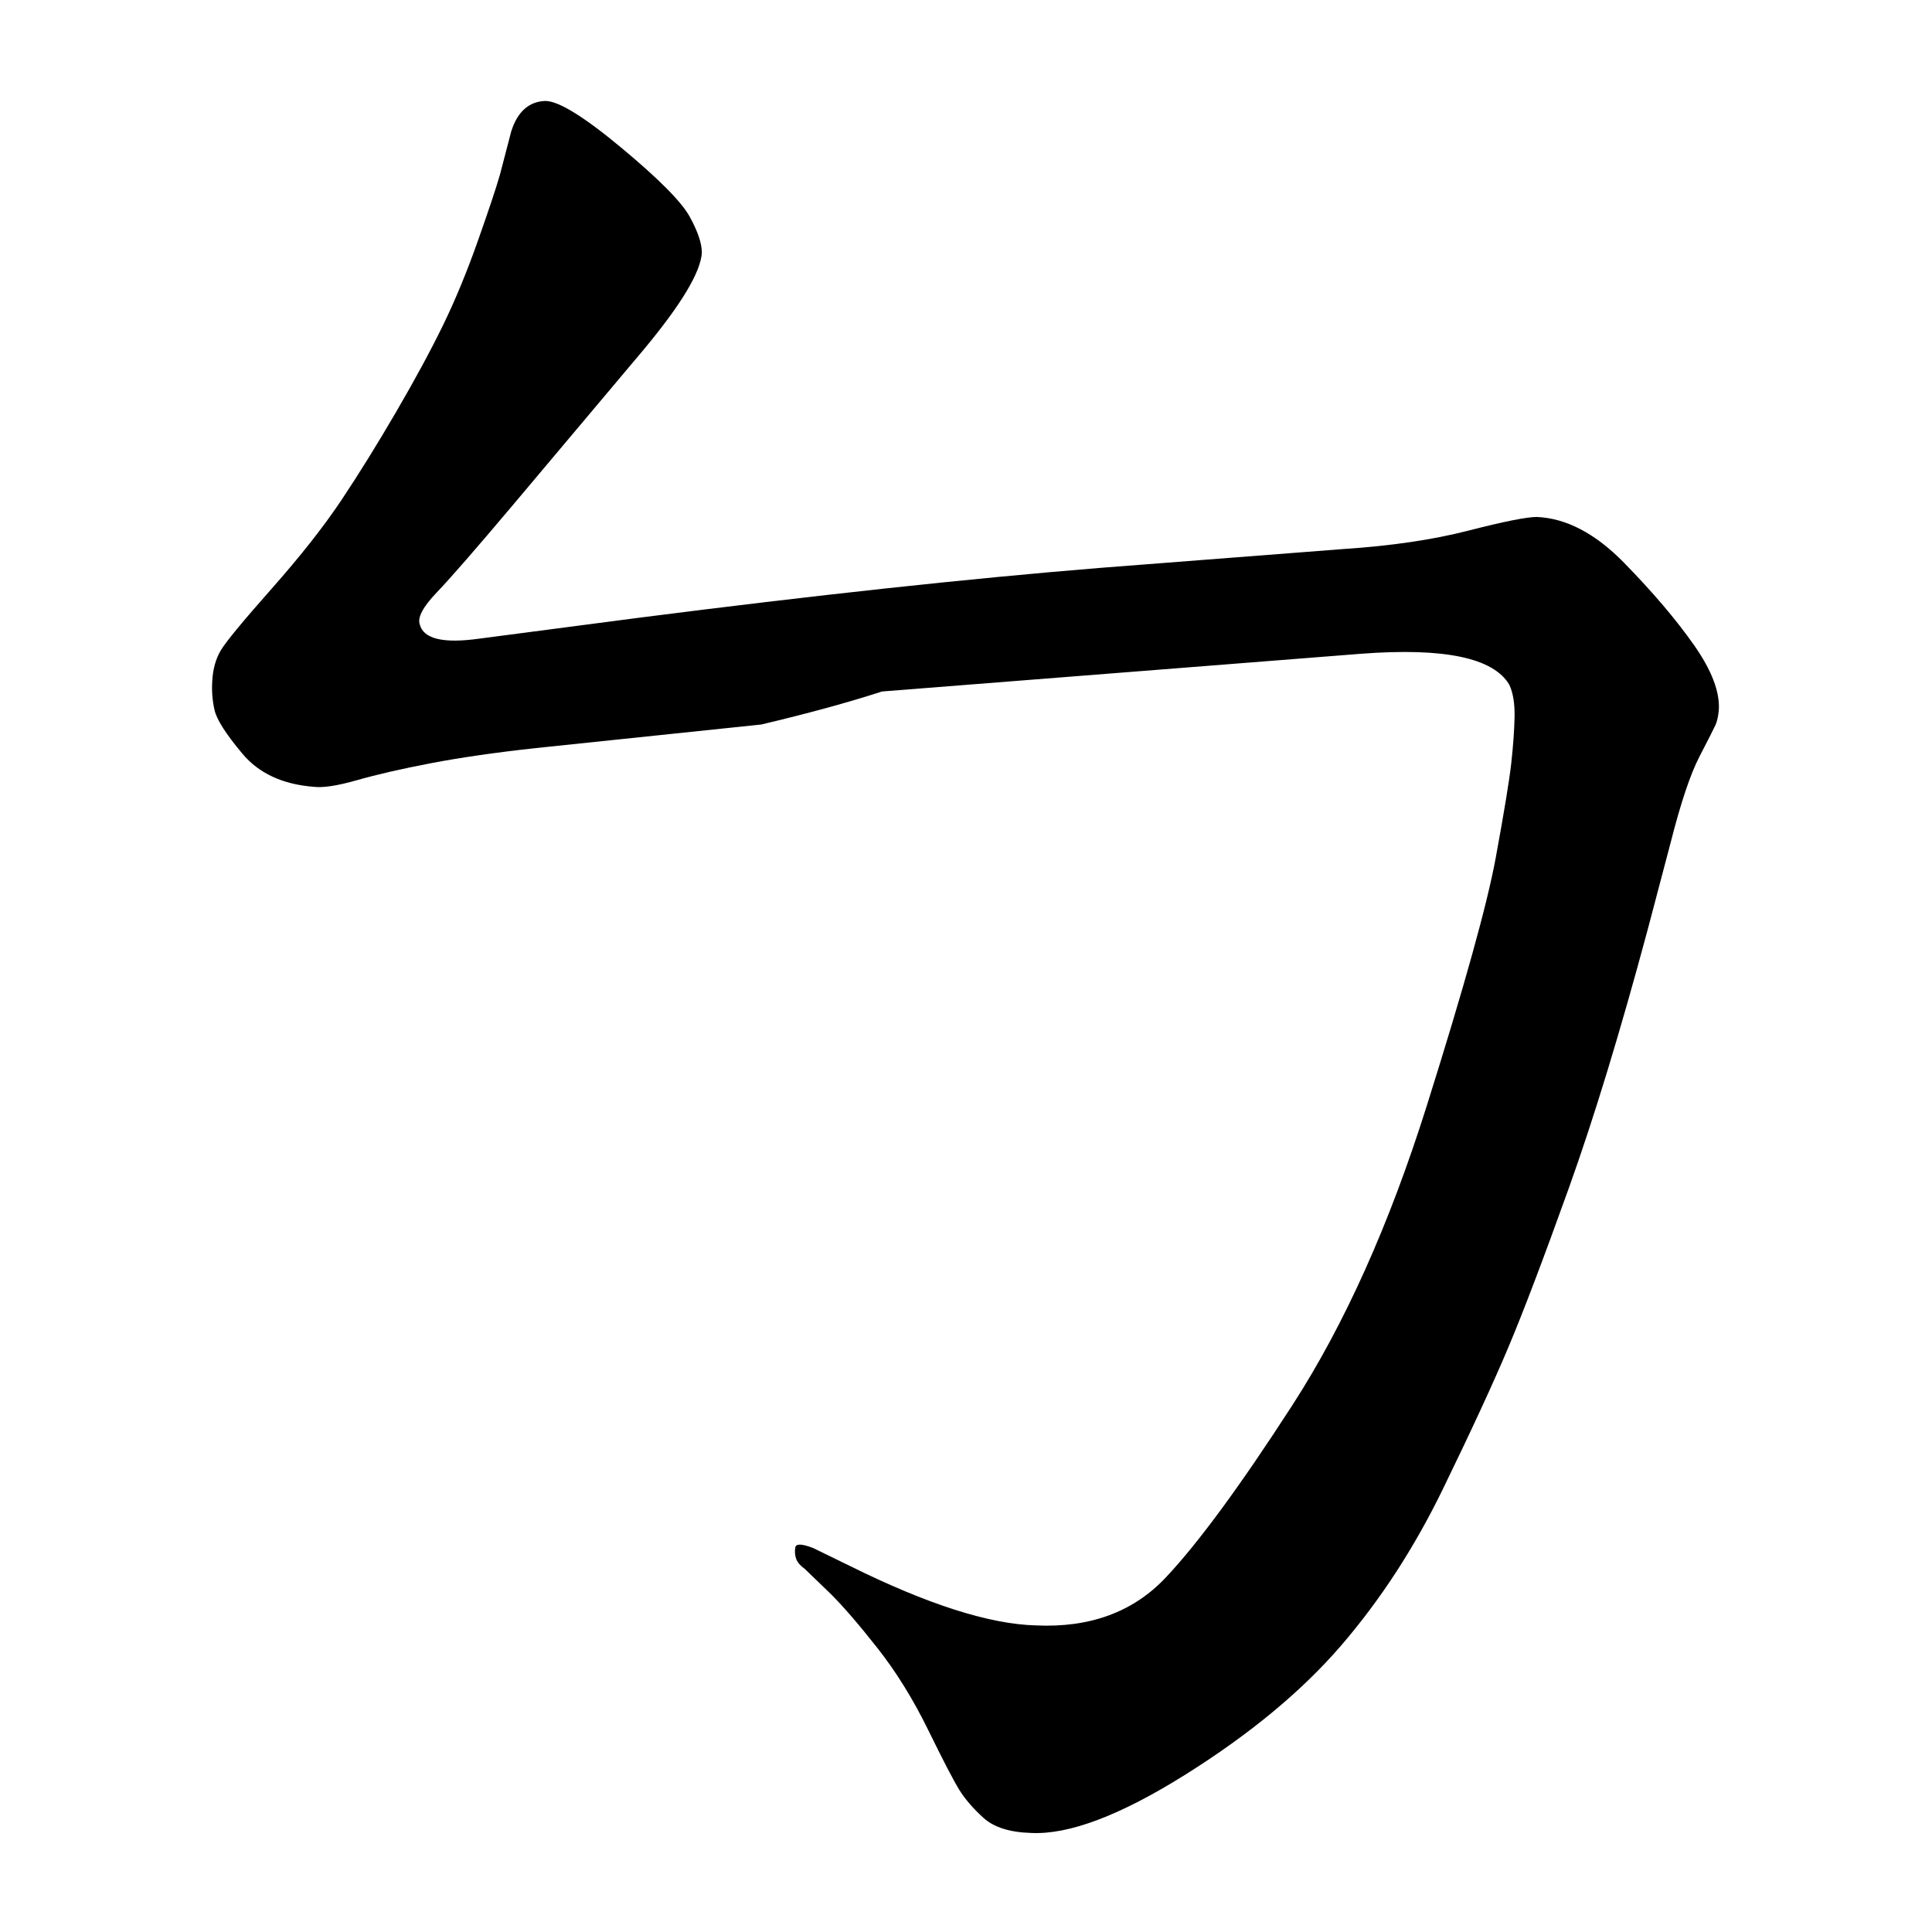 <svg xmlns="http://www.w3.org/2000/svg" width="2048" height="2048" viewBox="0 0 2048 2048" version="1.1"><g x="0" y="0"><g x="0" y="0"><path d="M 807 768 L 568 793 Q 504 800, 457 809 Q 410 818, 378.5 827 Q 347 836, 332 834 Q 283 830, 257 799 Q 231 768, 227.5 753 Q 224 738, 225 722 Q 226 703, 234 689.5 Q 242 676, 288 624 Q 334 572, 362 530 Q 390 488, 420 436.5 Q 450 385, 469.5 345 Q 489 305, 506.5 255.5 Q 524 206, 530 185 L 542 139 Q 552 108, 578 107 Q 599 107, 658.5 156.5 Q 718 206, 731 229.5 Q 744 253, 744 268 Q 742 299, 682 371 L 544 535 Q 485 605, 463 628 Q 441 651, 445 662 Q 451 685, 508 677 L 676 655 Q 957 619, 1166 602 L 1424 582 Q 1500 577, 1556.5 562.5 Q 1613 548, 1629 548 Q 1676 550, 1721.5 596.5 Q 1767 643, 1795.5 683.5 Q 1824 724, 1822 753 Q 1821 763, 1818.5 768.5 Q 1816 774, 1801.5 802 Q 1787 830, 1771 893 L 1747 984 Q 1703 1148, 1663 1259.5 Q 1623 1371, 1599 1428 Q 1575 1485, 1529.5 1578.5 Q 1484 1672, 1421.5 1744.5 Q 1359 1817, 1256 1881.5 Q 1153 1946, 1093 1943 Q 1059 1942, 1042.5 1927 Q 1026 1912, 1017 1897.5 Q 1008 1883, 984 1834 Q 960 1785, 930.5 1747.5 Q 901 1710, 881 1690 L 853 1663 Q 846 1658, 844 1652.5 Q 842 1647, 843 1640.5 Q 844 1634, 862 1641 L 901 1660 Q 1024 1721, 1098 1723 Q 1184 1727, 1235.5 1672.5 Q 1287 1618, 1370 1489.5 Q 1453 1361, 1512.5 1172 Q 1572 983, 1585.5 909.5 Q 1599 836, 1602 809 Q 1605 782, 1605.5 760.5 Q 1606 739, 1600 726 Q 1575 683, 1443 693 L 935 733 Q 881 750.5, 807 768 Z" fill="black" stroke-width="1"></path></g></g></svg>